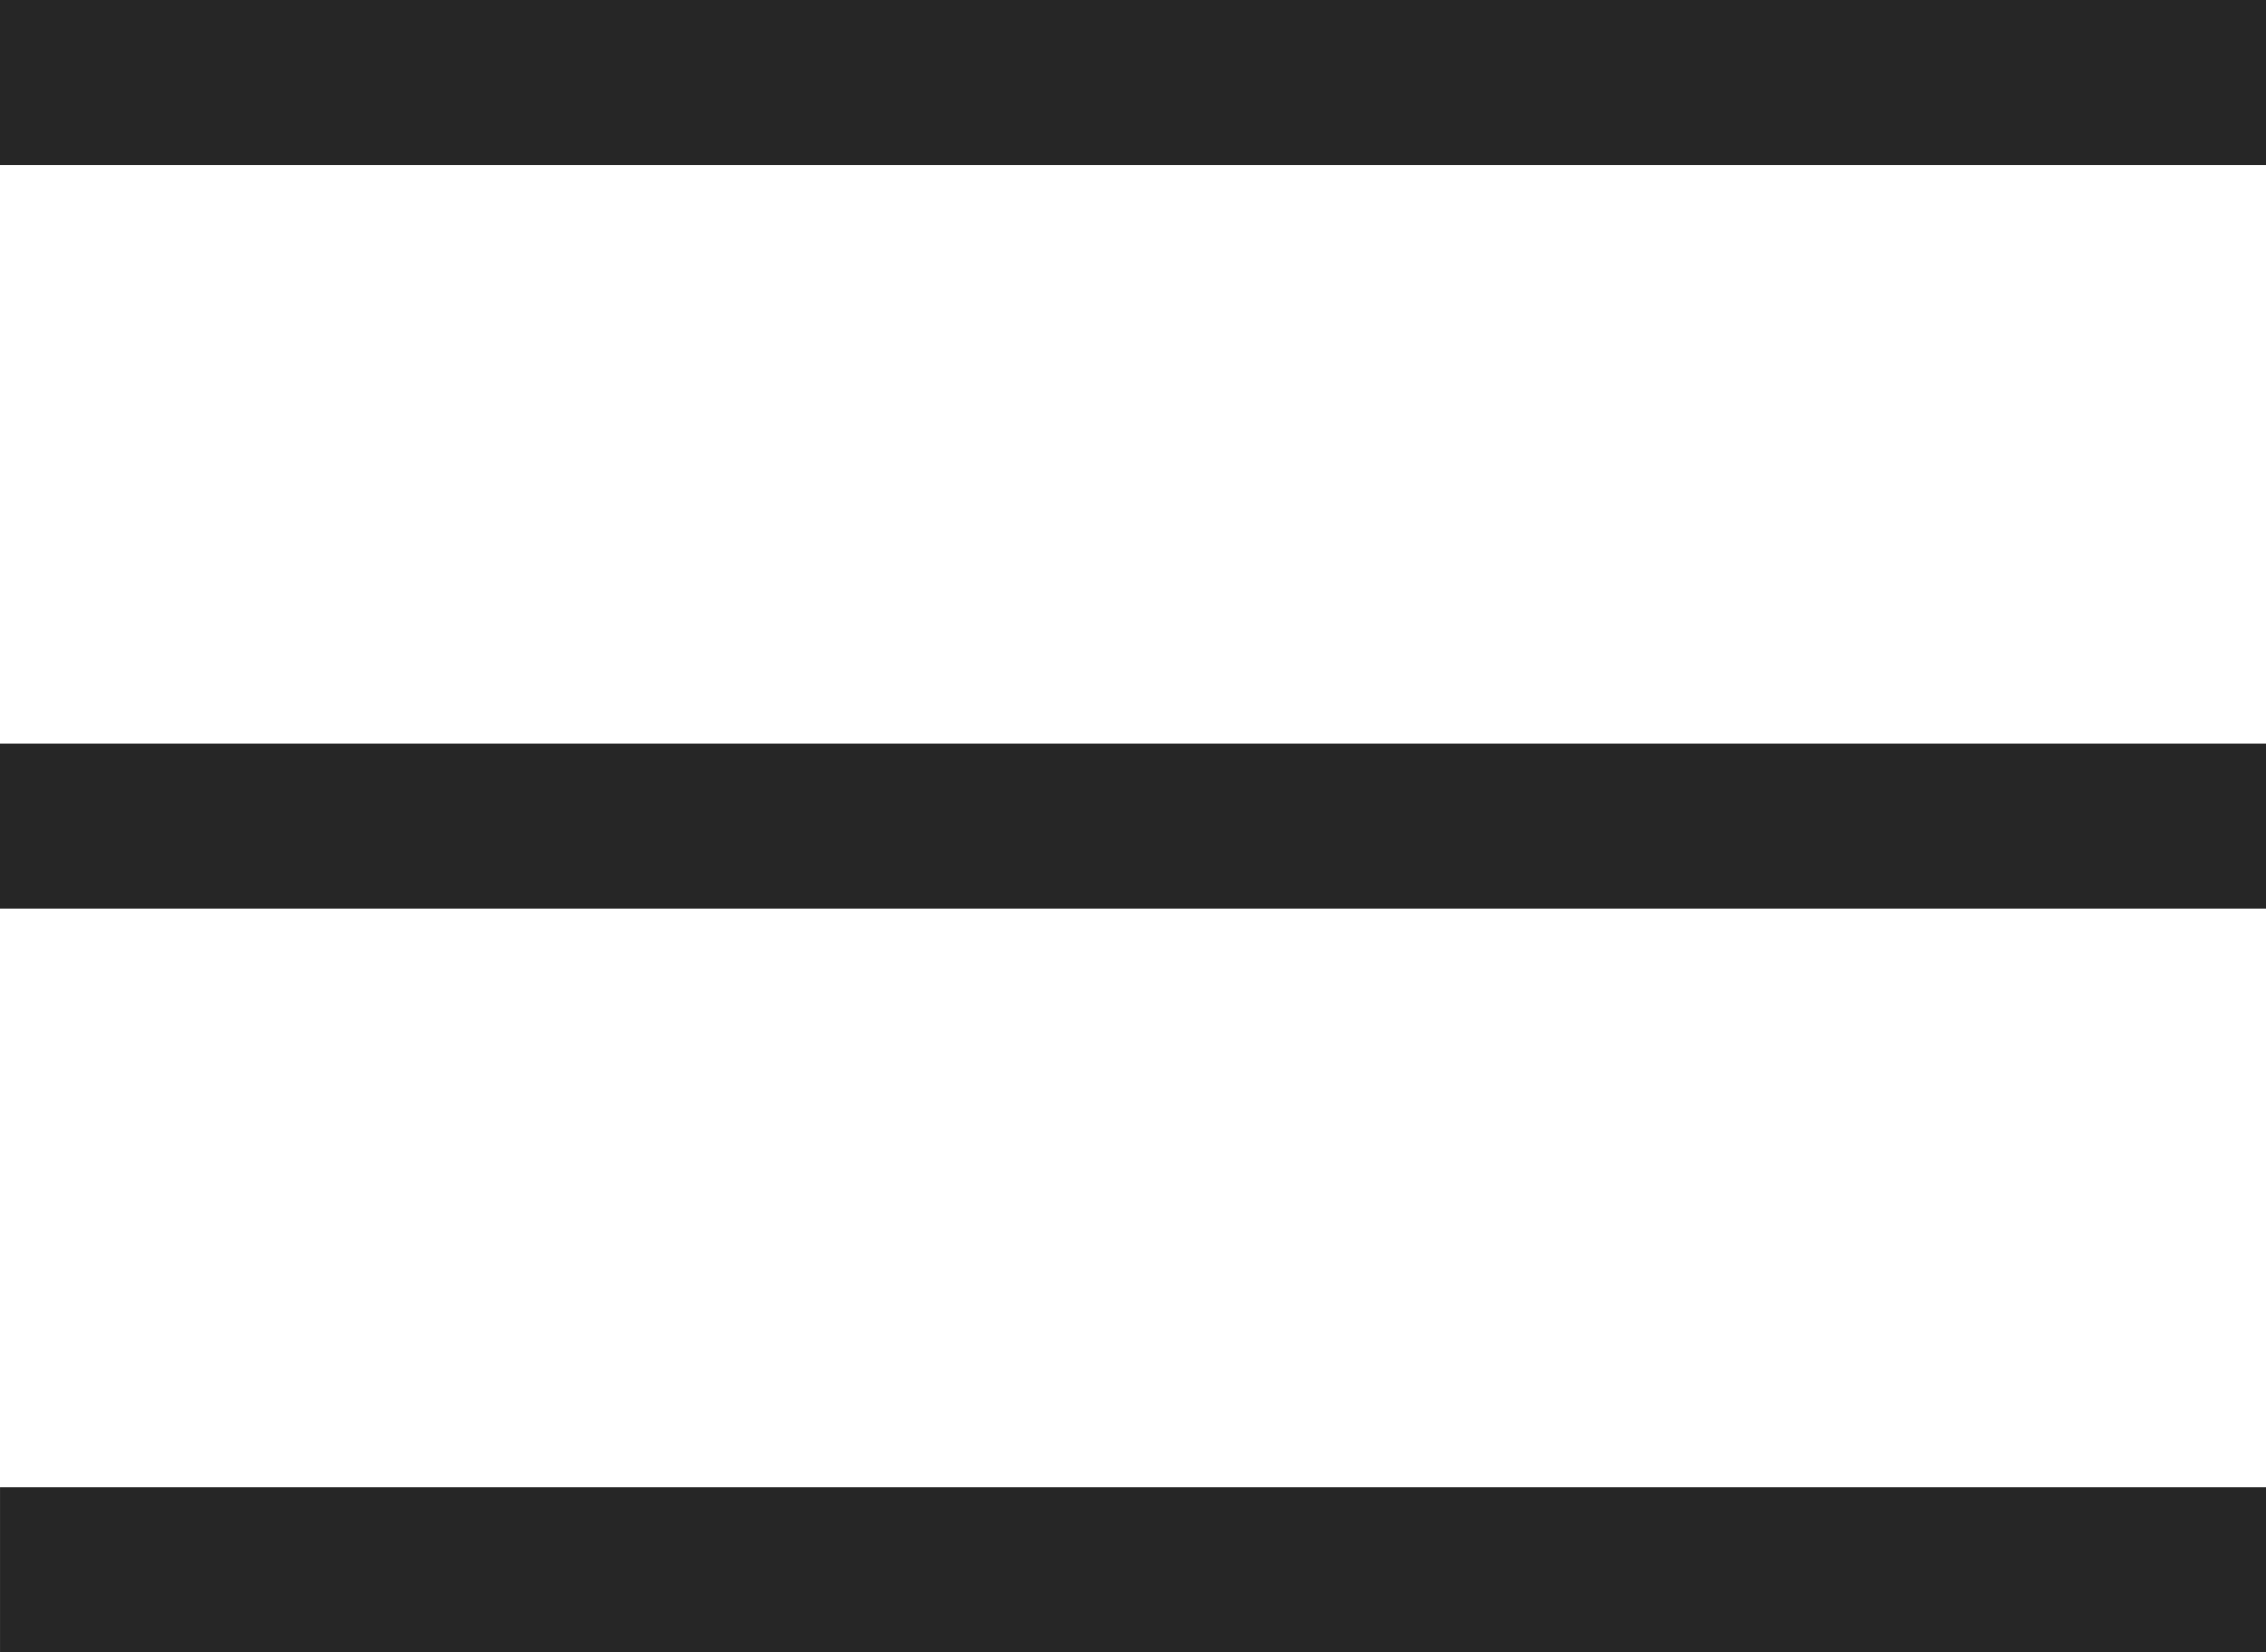 <?xml version="1.0" encoding="utf-8"?>
<!-- Generator: Adobe Illustrator 24.1.0, SVG Export Plug-In . SVG Version: 6.00 Build 0)  -->
<svg version="1.1" id="Layer_1" xmlns="http://www.w3.org/2000/svg" xmlns:xlink="http://www.w3.org/1999/xlink" x="0px" y="0px"
	 viewBox="0 0 76.77 55.99" style="enable-background:new 0 0 76.77 55.99;" xml:space="preserve">
<style type="text/css">
	.st0{fill:#FFFFFF;}
	.st1{fill:#262626;}
	.st2{fill:none;stroke:#000000;stroke-width:7.5;stroke-miterlimit:10;}
	.st3{fill:none;stroke:#000000;stroke-width:2.5;stroke-miterlimit:10;}
	.st4{fill:#D1D1D1;stroke:#000000;stroke-width:2.5;stroke-miterlimit:10;}
	.st5{fill:#EFB538;stroke:#000000;stroke-width:2.5;stroke-miterlimit:10;}
	.st6{fill:none;stroke:#000000;stroke-width:5;stroke-miterlimit:10;}
</style>
<g>
	
		<rect x="35.59" y="-35.59" transform="matrix(4.555473e-11 -1 1 4.555473e-11 35.59 41.18)" class="st1" width="5.59" height="76.77"/>
	
		<rect x="35.59" y="-10.39" transform="matrix(4.457863e-11 -1 1 4.457863e-11 10.39 66.379)" class="st1" width="5.59" height="76.77"/>
	
		<rect x="35.59" y="14.81" transform="matrix(4.490414e-11 -1 1 4.490414e-11 -14.809 91.579)" class="st1" width="5.59" height="76.77"/>
</g>
</svg>
